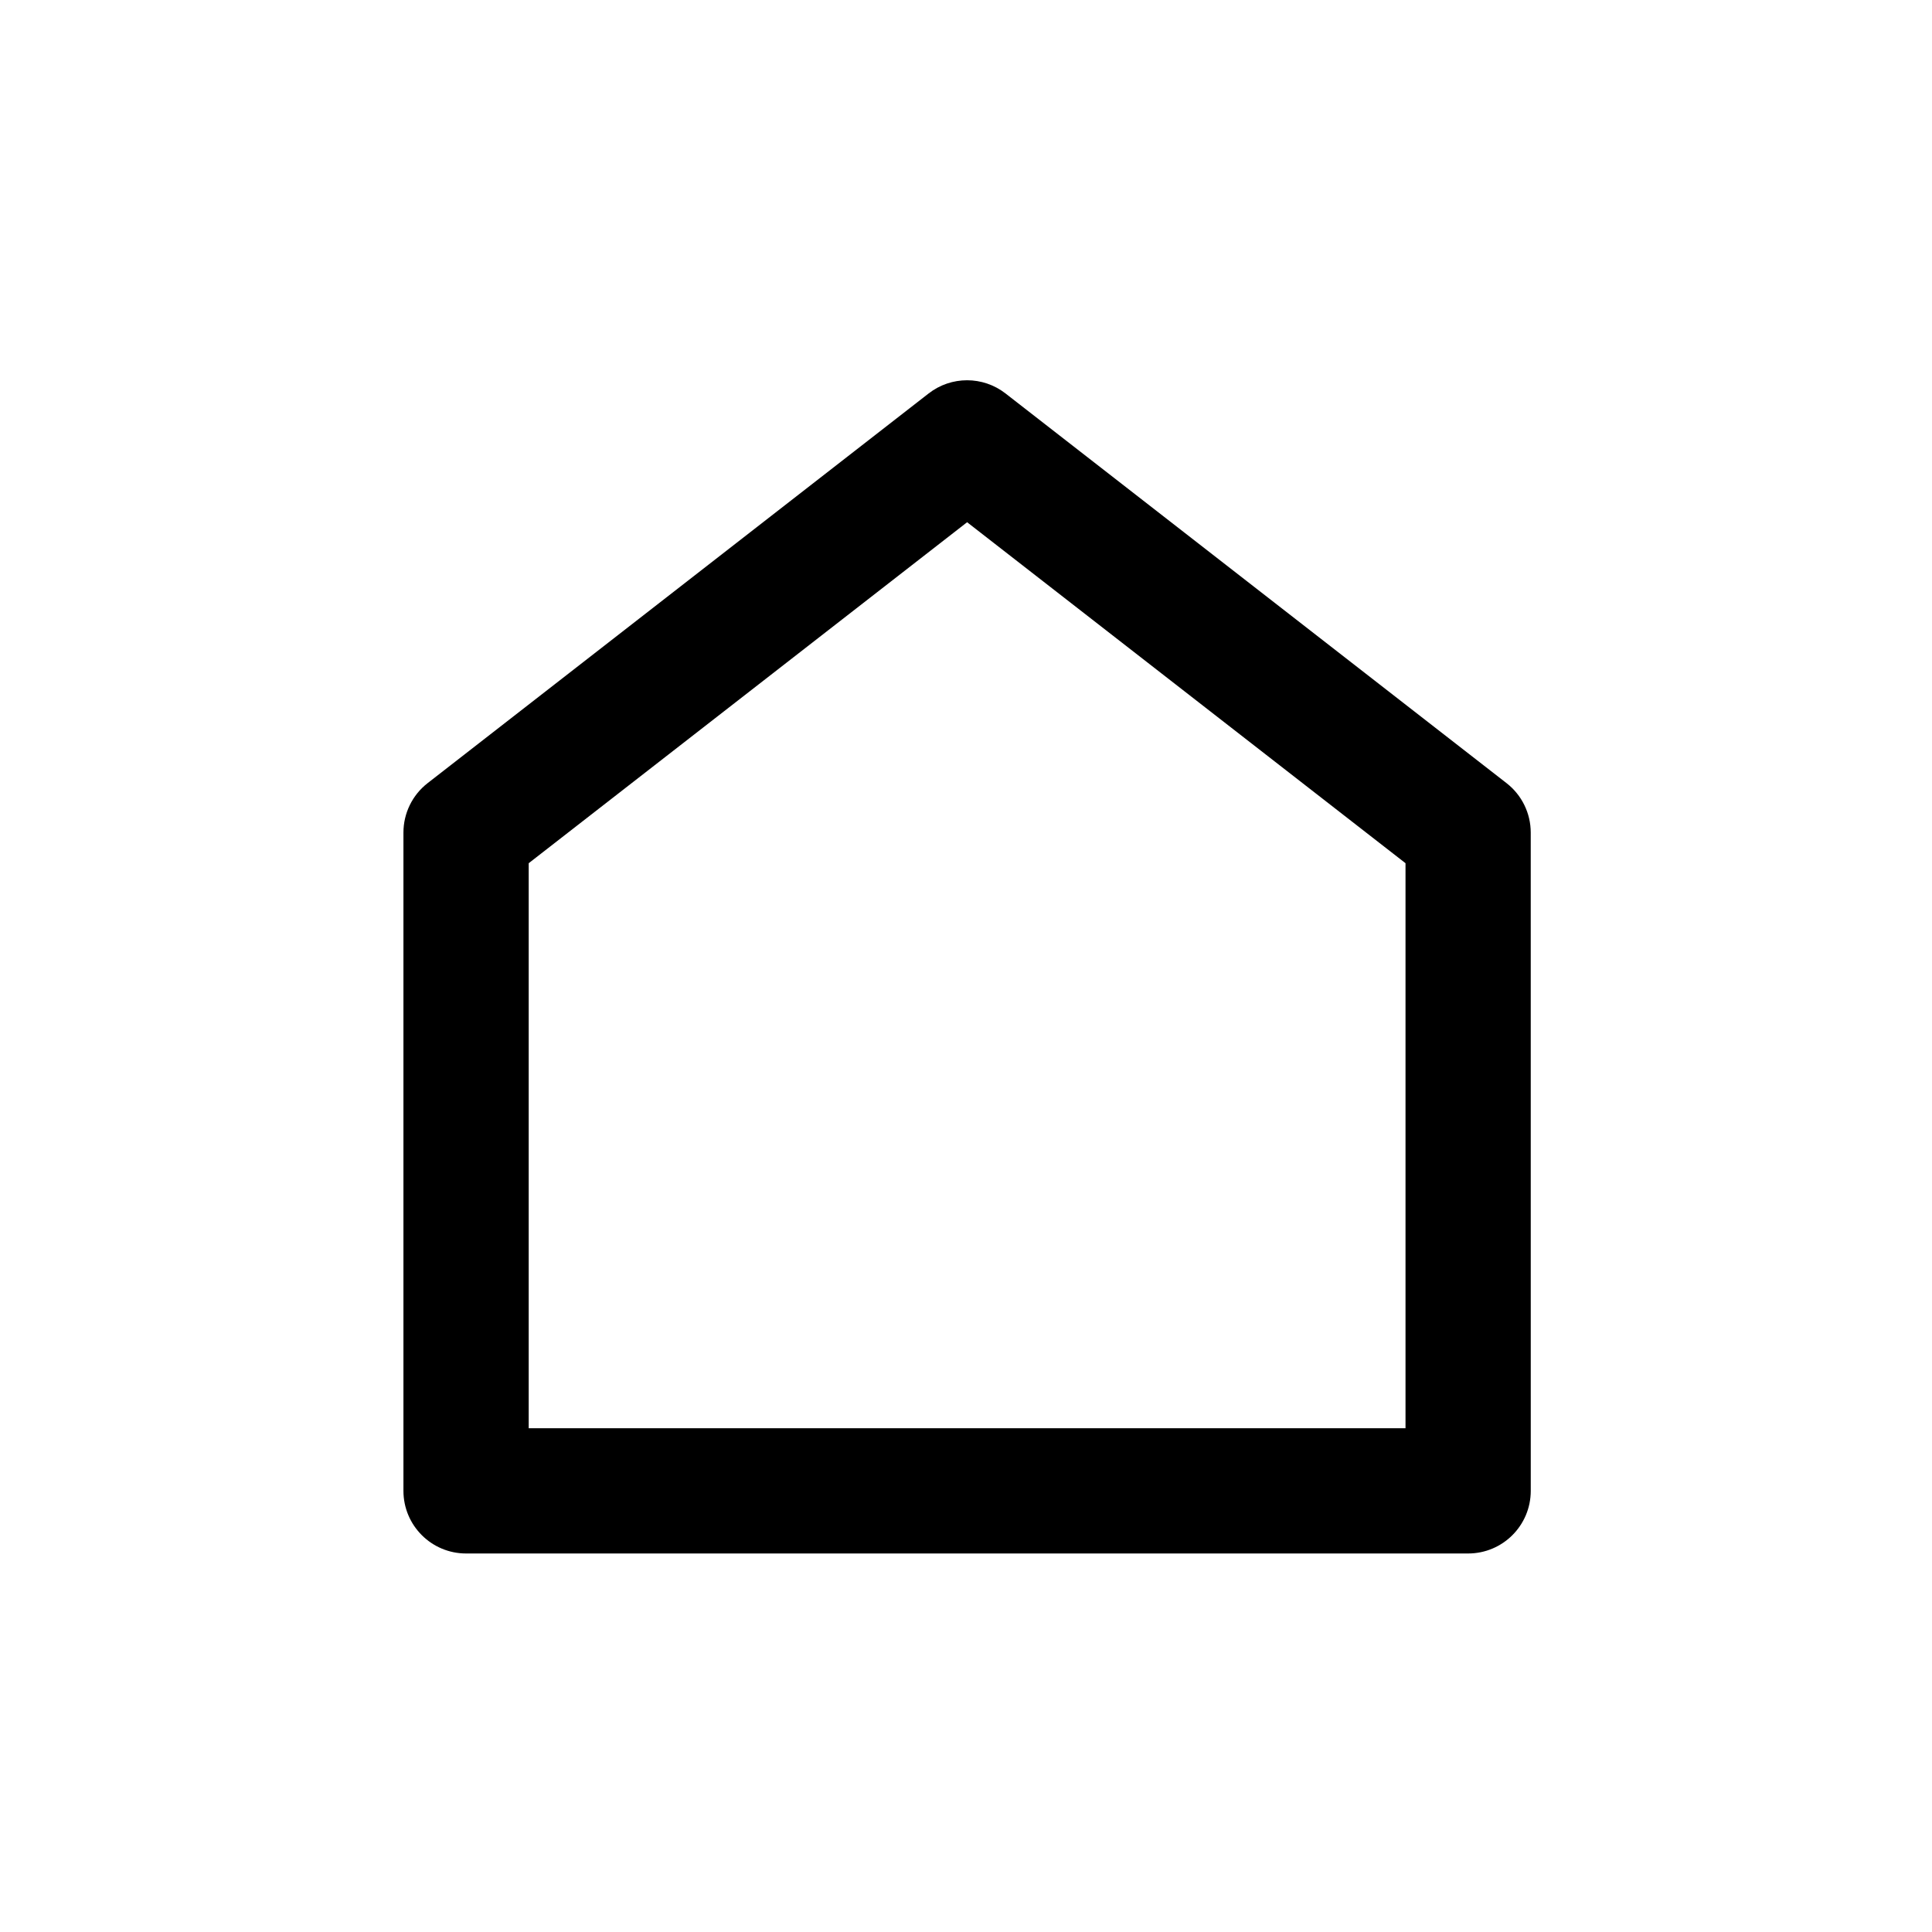 <svg xmlns="http://www.w3.org/2000/svg" viewBox="0 0 24 24"><g transform="translate(-0,2.675) scale(0.265) translate(-1404.51,-625.541)"><path d="M1476.267,685.333c0,1.621 -1.314,2.936 -2.936,2.936h-46.973c-1.621,0 -2.936,-1.314 -2.936,-2.936v-30.858c0,-0.906 0.418,-1.761 1.133,-2.317l23.486,-18.267c1.06,-0.825 2.544,-0.825 3.605,0l23.486,18.267c0.715,0.556 1.134,1.411 1.134,2.317zM1470.396,682.397v-26.486l-20.551,-15.984l-20.551,15.984v26.486z"/></g></svg>